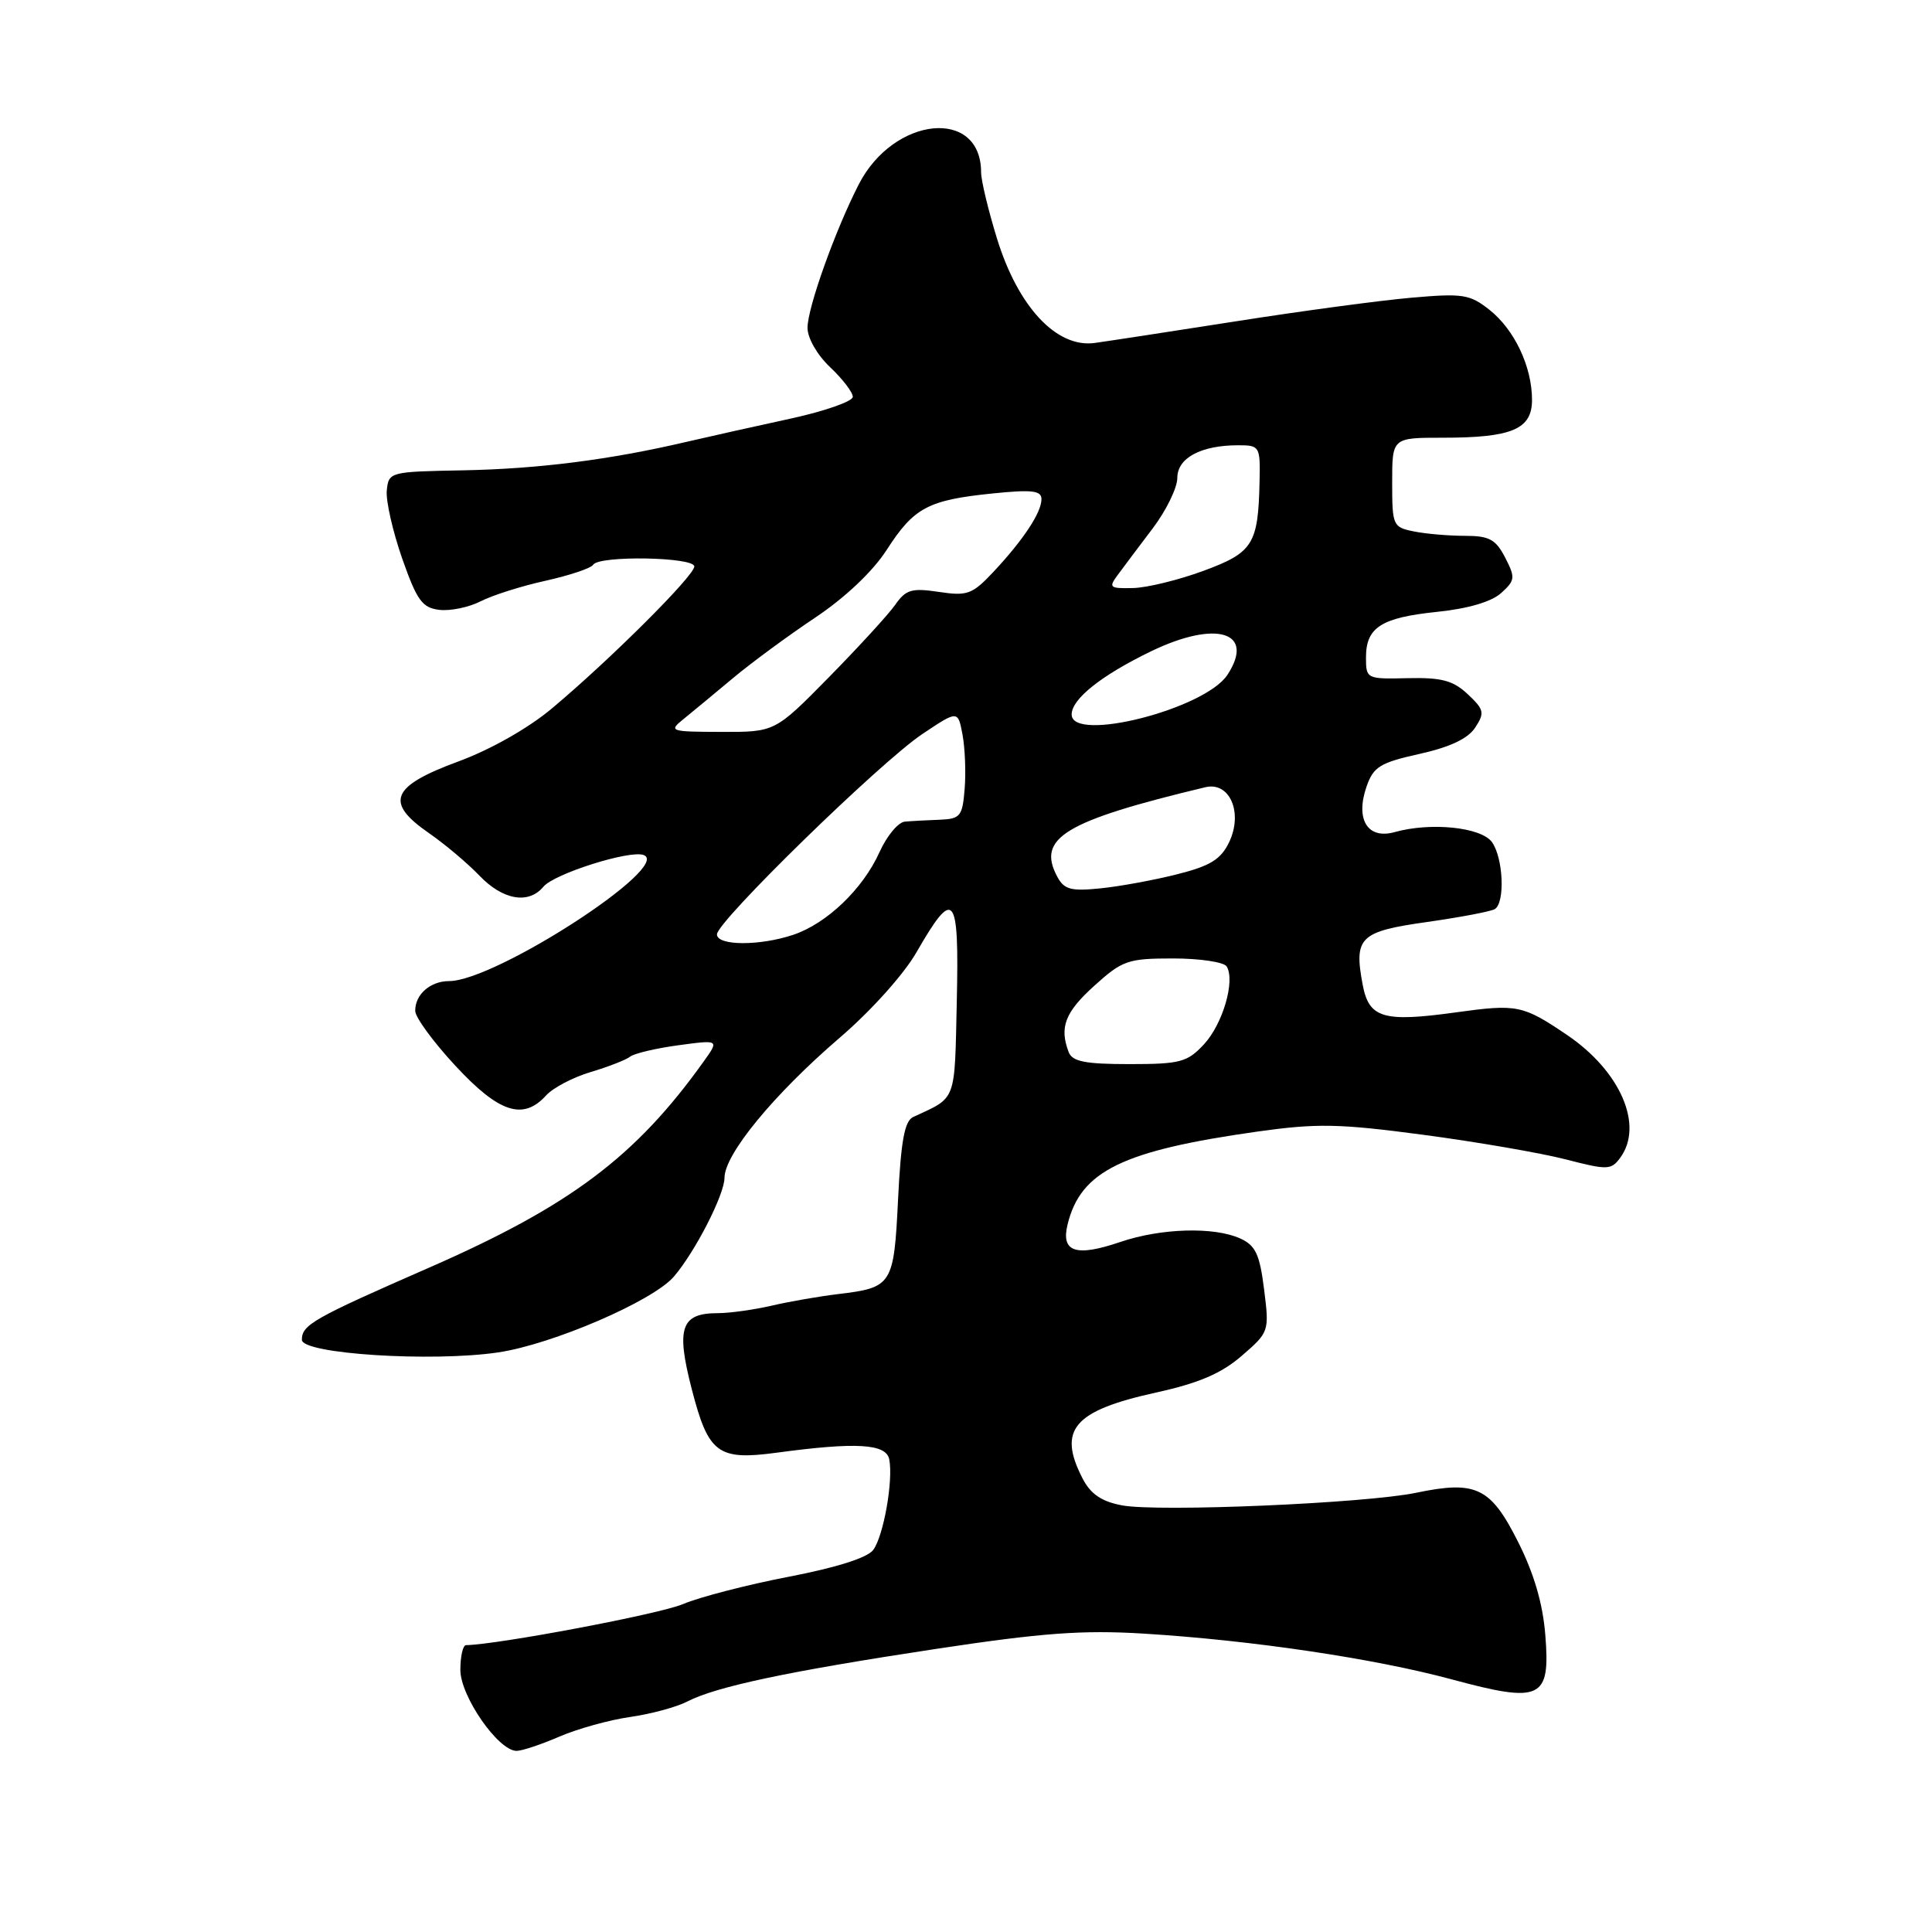 <?xml version="1.0" encoding="UTF-8" standalone="no"?>
<!DOCTYPE svg PUBLIC "-//W3C//DTD SVG 1.1//EN" "http://www.w3.org/Graphics/SVG/1.1/DTD/svg11.dtd" >
<svg xmlns="http://www.w3.org/2000/svg" xmlns:xlink="http://www.w3.org/1999/xlink" version="1.1" viewBox="0 0 256 256">
 <g >
 <path fill="currentColor"
d=" M 74.12 230.11 C 76.53 229.07 80.74 227.90 83.49 227.51 C 86.23 227.12 89.64 226.20 91.07 225.46 C 94.93 223.47 104.49 221.45 124.02 218.49 C 138.08 216.36 143.46 215.97 151.50 216.46 C 165.86 217.34 182.13 219.76 192.38 222.53 C 204.23 225.73 205.45 225.15 204.76 216.63 C 204.43 212.46 203.25 208.46 201.13 204.26 C 197.50 197.06 195.58 196.15 187.64 197.80 C 180.94 199.20 153.50 200.37 148.68 199.47 C 145.96 198.96 144.53 197.98 143.46 195.93 C 140.10 189.43 142.24 186.93 153.18 184.52 C 158.85 183.27 161.82 182.00 164.53 179.66 C 168.17 176.51 168.20 176.43 167.50 170.86 C 166.92 166.21 166.37 165.03 164.35 164.11 C 160.88 162.53 153.85 162.73 148.44 164.57 C 142.54 166.58 140.56 165.91 141.46 162.24 C 143.20 155.16 148.71 152.47 166.61 149.94 C 174.52 148.83 177.41 148.88 188.61 150.37 C 195.70 151.31 204.18 152.78 207.45 153.62 C 213.02 155.06 213.49 155.05 214.70 153.39 C 217.83 149.11 214.71 141.93 207.66 137.15 C 201.78 133.17 201.04 133.02 192.95 134.14 C 183.29 135.48 181.39 134.92 180.56 130.47 C 179.38 124.19 180.16 123.43 189.09 122.17 C 193.52 121.54 197.56 120.77 198.07 120.46 C 199.46 119.60 199.19 113.64 197.68 111.57 C 196.23 109.60 189.57 108.92 184.79 110.26 C 181.21 111.26 179.56 108.57 181.08 104.21 C 181.99 101.60 182.87 101.06 188.08 99.90 C 192.12 99.00 194.51 97.88 195.47 96.41 C 196.75 94.45 196.66 94.03 194.49 91.99 C 192.55 90.17 191.03 89.76 186.54 89.86 C 181.08 89.99 181.00 89.95 181.00 87.12 C 181.00 83.13 183.00 81.84 190.46 81.07 C 194.52 80.65 197.63 79.74 198.91 78.58 C 200.77 76.90 200.81 76.54 199.44 73.88 C 198.19 71.46 197.33 71.00 194.10 71.00 C 191.98 71.00 188.95 70.74 187.36 70.42 C 184.56 69.86 184.47 69.65 184.47 63.92 C 184.47 58.00 184.47 58.00 191.17 58.00 C 200.34 58.00 203.00 56.88 203.00 52.99 C 203.00 48.59 200.68 43.69 197.37 41.06 C 194.75 38.99 193.84 38.85 187.00 39.45 C 182.88 39.81 172.53 41.20 164.00 42.54 C 155.47 43.87 146.97 45.18 145.09 45.44 C 140.04 46.16 134.91 40.70 132.11 31.62 C 130.95 27.86 130.00 23.91 130.00 22.83 C 130.00 14.24 118.44 15.38 113.79 24.43 C 110.67 30.52 107.00 40.78 107.00 43.44 C 107.00 44.80 108.29 47.05 110.00 48.66 C 111.65 50.22 113.00 51.98 113.00 52.58 C 113.00 53.18 109.29 54.48 104.75 55.47 C 100.21 56.45 94.03 57.84 91.00 58.54 C 80.80 60.93 71.32 62.13 61.38 62.32 C 51.63 62.50 51.50 62.53 51.25 65.00 C 51.12 66.38 52.04 70.42 53.29 74.00 C 55.25 79.58 55.95 80.54 58.22 80.81 C 59.68 80.98 62.13 80.47 63.68 79.68 C 65.23 78.88 69.11 77.65 72.30 76.95 C 75.48 76.24 78.32 75.29 78.60 74.83 C 79.38 73.58 92.00 73.80 92.00 75.06 C 92.00 76.29 80.81 87.44 73.12 93.88 C 69.99 96.50 65.00 99.33 60.70 100.91 C 51.83 104.18 50.95 106.31 56.78 110.35 C 58.92 111.83 61.95 114.38 63.52 116.02 C 66.63 119.27 70.04 119.86 72.01 117.49 C 73.43 115.78 83.40 112.62 85.27 113.29 C 89.23 114.70 65.64 130.00 59.50 130.00 C 57.02 130.00 54.99 131.78 55.02 133.95 C 55.02 134.80 57.43 138.09 60.37 141.25 C 66.13 147.46 69.33 148.50 72.36 145.15 C 73.28 144.14 75.94 142.74 78.27 142.05 C 80.59 141.36 82.95 140.44 83.50 140.01 C 84.05 139.58 86.93 138.90 89.90 138.50 C 95.30 137.77 95.30 137.77 93.25 140.64 C 84.23 153.27 75.56 159.78 56.86 167.97 C 41.50 174.69 40.00 175.54 40.00 177.53 C 40.00 179.40 57.23 180.50 66.02 179.20 C 73.20 178.13 86.48 172.41 89.28 169.17 C 92.09 165.91 96.00 158.29 96.00 156.06 C 96.00 152.95 102.55 144.99 111.25 137.52 C 115.38 133.98 119.77 129.10 121.44 126.18 C 126.44 117.49 127.10 118.30 126.78 132.66 C 126.48 146.18 126.81 145.32 121.00 148.01 C 119.86 148.54 119.38 151.17 119.00 158.89 C 118.44 170.31 118.24 170.61 111.00 171.48 C 108.53 171.78 104.58 172.46 102.24 173.01 C 99.89 173.55 96.68 174.00 95.11 174.00 C 90.23 174.00 89.56 175.94 91.66 184.06 C 93.86 192.60 95.11 193.54 102.91 192.49 C 113.48 191.06 117.42 191.30 117.83 193.37 C 118.38 196.17 117.08 203.51 115.71 205.37 C 114.94 206.41 110.84 207.71 104.50 208.93 C 99.00 209.99 92.70 211.62 90.50 212.55 C 87.42 213.87 65.96 217.92 61.75 217.99 C 61.34 217.99 61.00 219.47 61.00 221.27 C 61.00 224.76 66.03 232.00 68.45 232.00 C 69.16 232.00 71.72 231.15 74.12 230.11 Z  M 141.61 139.42 C 140.35 136.13 141.12 134.12 145.00 130.62 C 148.73 127.25 149.45 127.00 155.44 127.00 C 158.98 127.00 162.18 127.48 162.54 128.06 C 163.70 129.95 162.03 135.68 159.53 138.38 C 157.32 140.75 156.40 141.00 149.65 141.00 C 143.79 141.00 142.09 140.66 141.61 139.42 Z  M 95.00 123.81 C 95.00 122.10 116.65 100.98 122.22 97.26 C 126.93 94.11 126.93 94.11 127.54 97.35 C 127.87 99.13 128.00 102.37 127.82 104.54 C 127.53 108.17 127.25 108.51 124.50 108.62 C 122.85 108.68 120.78 108.79 119.90 108.87 C 119.02 108.94 117.51 110.76 116.54 112.91 C 114.34 117.80 109.55 122.38 105.10 123.87 C 100.64 125.36 95.00 125.33 95.00 123.81 Z  M 140.09 116.16 C 137.34 111.03 141.07 108.78 159.72 104.31 C 162.95 103.54 164.74 107.69 162.86 111.61 C 161.77 113.87 160.37 114.74 156.00 115.84 C 152.97 116.61 148.40 117.45 145.83 117.71 C 141.90 118.11 141.00 117.87 140.09 116.16 Z  M 90.63 95.23 C 91.80 94.28 94.73 91.86 97.13 89.85 C 99.53 87.84 104.42 84.24 108.00 81.85 C 112.01 79.17 115.65 75.72 117.50 72.85 C 121.10 67.26 122.97 66.26 131.48 65.39 C 136.75 64.85 138.00 65.00 138.00 66.14 C 138.00 67.91 135.61 71.53 131.63 75.78 C 128.83 78.76 128.18 79.00 124.40 78.43 C 120.80 77.89 120.03 78.12 118.62 80.14 C 117.72 81.42 113.77 85.73 109.84 89.73 C 102.69 97.00 102.69 97.00 95.59 96.98 C 88.72 96.96 88.56 96.90 90.63 95.23 Z  M 142.00 94.67 C 142.00 92.62 145.92 89.50 152.50 86.31 C 161.16 82.12 166.38 83.72 162.64 89.42 C 159.67 93.96 142.00 98.45 142.00 94.67 Z  M 148.13 76.15 C 148.88 75.13 150.96 72.36 152.75 70.00 C 154.54 67.63 156.00 64.63 156.00 63.33 C 156.00 60.68 159.13 59.00 164.07 59.00 C 166.91 59.00 167.00 59.14 166.90 63.75 C 166.72 72.13 166.05 73.21 159.46 75.64 C 156.18 76.85 151.98 77.88 150.13 77.92 C 147.01 77.99 146.86 77.86 148.13 76.15 Z "/>
</g>
</svg>